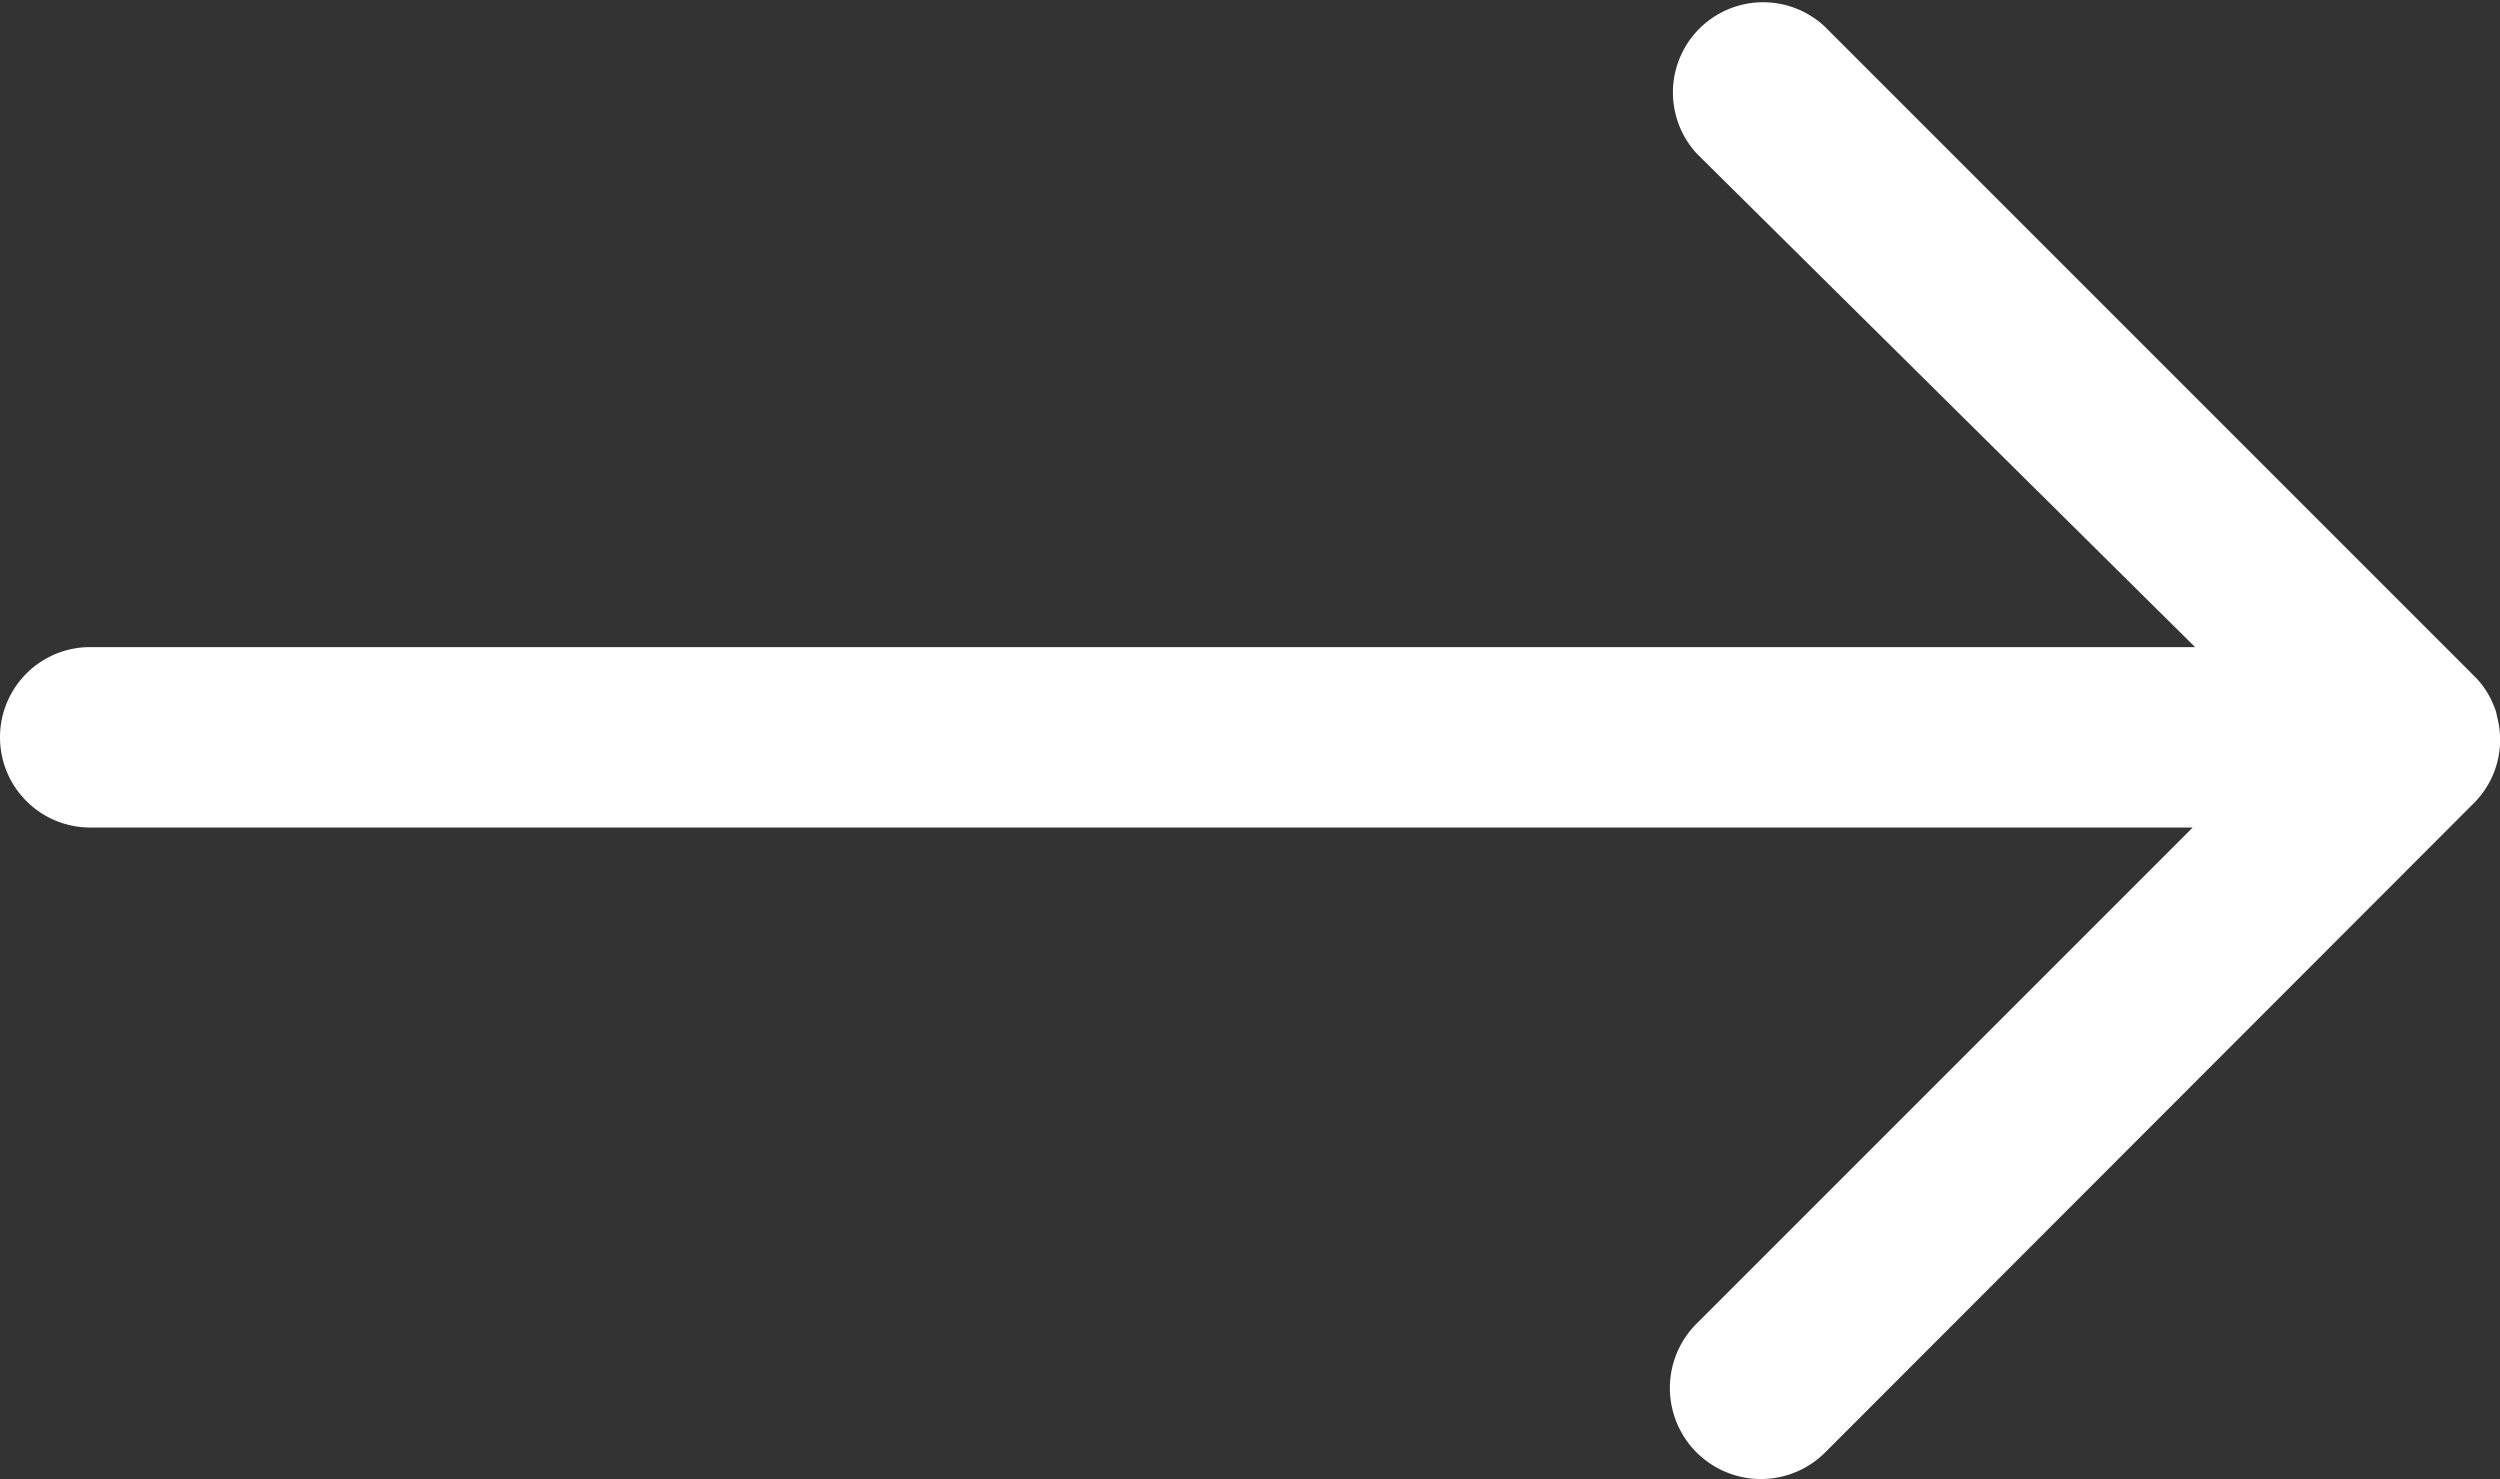 <svg id="Layer_1" data-name="Layer 1" xmlns="http://www.w3.org/2000/svg" viewBox="0 0 41.57 24.6">
    <rect x="0" y="0" width="41.57" height="24.6" fill="#333333" stroke="none"/>
    <defs>
        <style>.cls-1{fill:#FFFFFF;}</style>
    </defs>
    <path class="cls-1"
        d="M41.14,13.35,30.34,24.16A1.5,1.5,0,0,1,28.22,22l8.24-8.24H1.5a1.5,1.5,0,0,1,0-3h35L28.22,2.56A1.5,1.5,0,0,1,30.34.44l10.8,10.8a1.39,1.39,0,0,1,.32.48.7.7,0,0,1,.06.19A1.49,1.49,0,0,1,41.14,13.35Z" />
</svg>